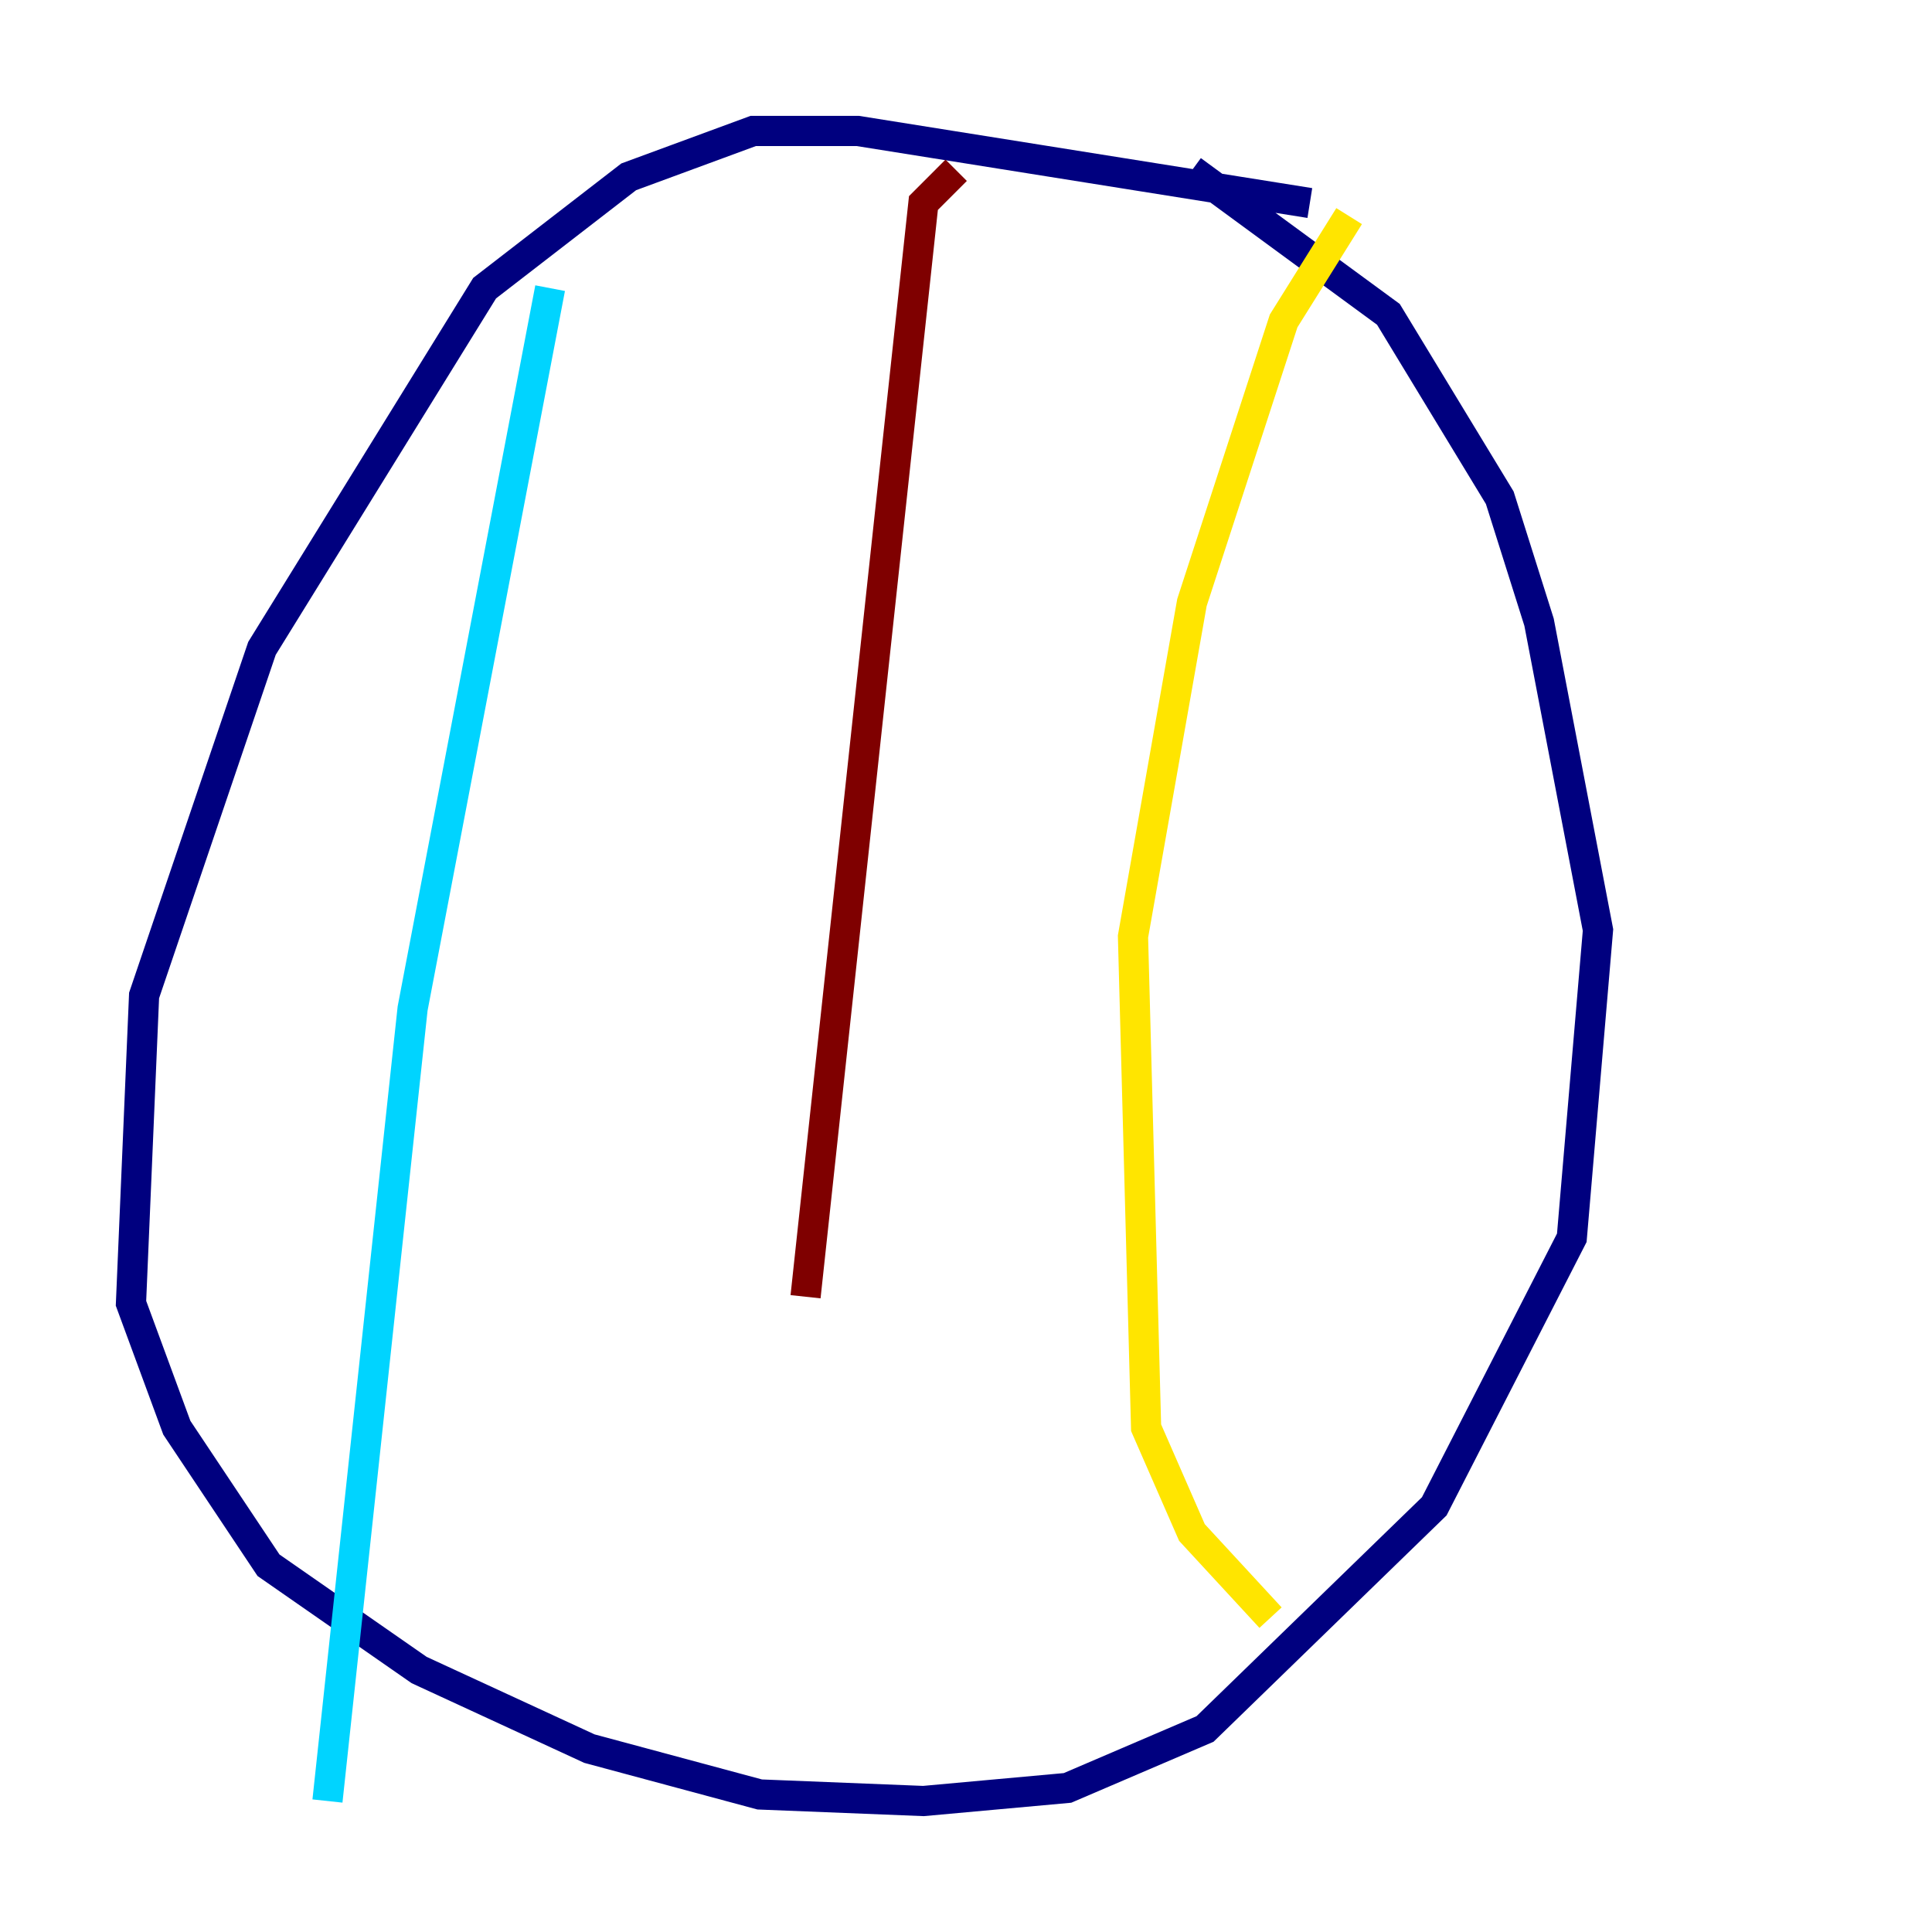<?xml version="1.0" encoding="utf-8" ?>
<svg baseProfile="tiny" height="128" version="1.2" viewBox="0,0,128,128" width="128" xmlns="http://www.w3.org/2000/svg" xmlns:ev="http://www.w3.org/2001/xml-events" xmlns:xlink="http://www.w3.org/1999/xlink"><defs /><polyline fill="none" points="86.78,13.451 56.841,8.678 49.898,8.678 41.654,11.715 32.108,19.091 17.356,42.956 9.546,65.953 8.678,86.346 11.715,94.59 17.79,103.702 27.77,110.644 39.051,115.851 50.332,118.888 61.18,119.322 70.725,118.454 79.837,114.549 95.024,99.797 104.136,82.007 105.871,61.614 101.966,41.22 99.363,32.976 91.986,20.827 78.969,11.281" stroke="#00007f" stroke-width="2" /><polyline fill="none" points="36.447,19.091 27.336,66.82 21.695,119.322" stroke="#00d4ff" stroke-width="2" /><polyline fill="none" points="89.383,14.319 85.044,21.261 78.969,39.919 75.064,62.047 75.932,94.59 78.969,101.532 84.176,107.173" stroke="#ffe500" stroke-width="2" /><polyline fill="none" points="63.349,11.281 61.18,13.451 53.37,85.912" stroke="#7f0000" stroke-width="2" /></svg>